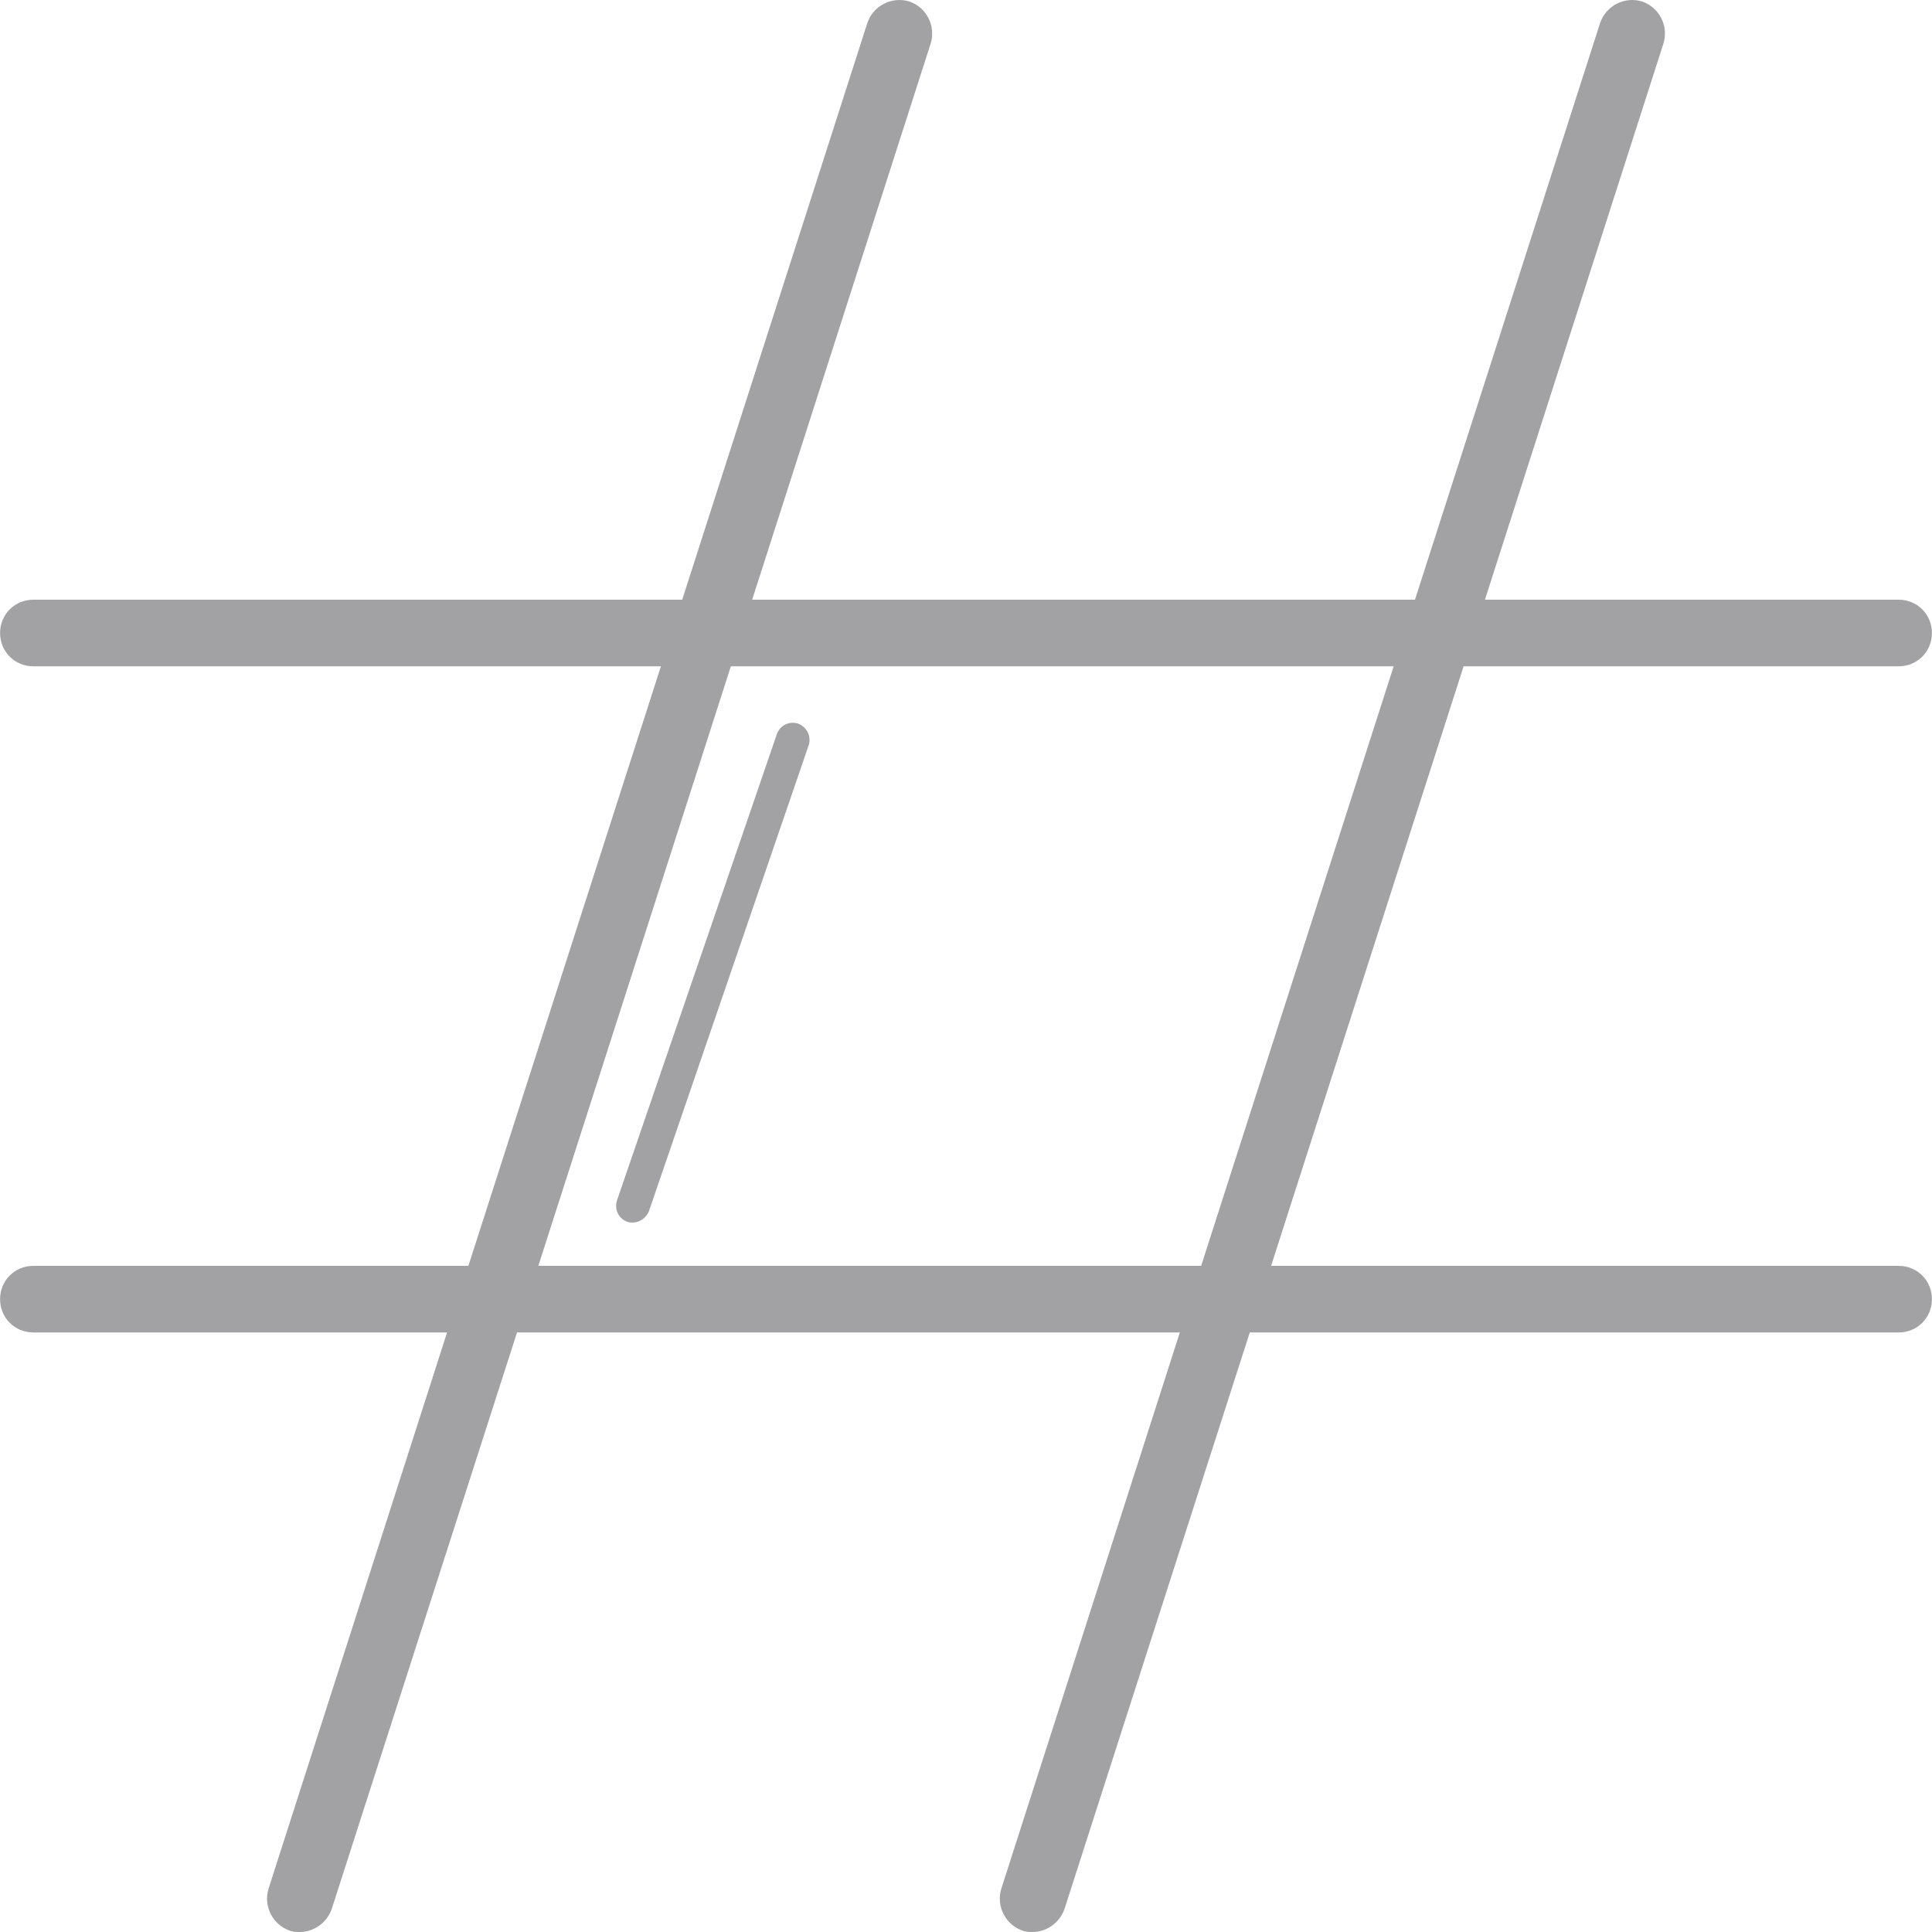 <?xml version="1.0" encoding="iso-8859-1"?>
<!-- Generator: Adobe Illustrator 18.1.1, SVG Export Plug-In . SVG Version: 6.00 Build 0)  -->
<svg fill="#a2a2a5" version="1.1" id="Capa_1" xmlns="http://www.w3.org/2000/svg" xmlns:xlink="http://www.w3.org/1999/xlink" x="0px" y="0px"
	 viewBox="0 0 591.65 591.65" style="enable-background:new 0 0 591.65 591.65;" xml:space="preserve">
<g>
	<g>
		<path d="M581.425,387.65H389.257l58.956-183.6h133.212c5.712,0,10.2-4.488,10.2-10.2s-4.488-10.2-10.2-10.2H454.741l54.672-170.34
			c1.632-5.304-1.224-11.016-6.528-12.852c-5.304-1.632-11.016,1.224-12.852,6.528L433.321,183.65h-202.98l54.672-170.34
			c1.632-5.304-1.224-11.016-6.528-12.852c-5.304-1.632-11.016,1.224-12.852,6.528L208.921,183.65H10.225
			c-5.712,0-10.2,4.488-10.2,10.2s4.488,10.2,10.2,10.2h192.168l-58.956,183.6H10.225c-5.712,0-10.2,4.488-10.2,10.2
			s4.488,10.2,10.2,10.2h126.684L82.237,578.39c-1.632,5.304,1.224,11.016,6.528,12.852c1.02,0.408,2.04,0.408,3.06,0.408
			c4.284,0,8.364-2.856,9.792-7.14l56.712-176.46h202.98l-54.672,170.34c-1.632,5.304,1.224,11.016,6.528,12.852
			c1.02,0.408,2.04,0.408,3.06,0.408c4.284,0,8.364-2.856,9.792-7.14l56.712-176.46h198.696c5.712,0,10.2-4.488,10.2-10.2
			S587.137,387.65,581.425,387.65z M164.857,387.65l58.956-183.6h202.98l-58.956,183.6H164.857z"/>
		<path d="M244.417,221.594c-2.652-0.816-5.508,0.408-6.528,3.264l-48.96,142.8c-0.816,2.652,0.408,5.508,3.264,6.528
			c0.612,0.204,1.02,0.204,1.632,0.204c2.04,0,4.08-1.428,4.896-3.468l48.96-142.8C248.497,225.47,247.069,222.614,244.417,221.594z
			"/>
	</g>
</g>
<g>
</g>
<g>
</g>
<g>
</g>
<g>
</g>
<g>
</g>
<g>
</g>
<g>
</g>
<g>
</g>
<g>
</g>
<g>
</g>
<g>
</g>
<g>
</g>
<g>
</g>
<g>
</g>
<g>
</g>
</svg>
